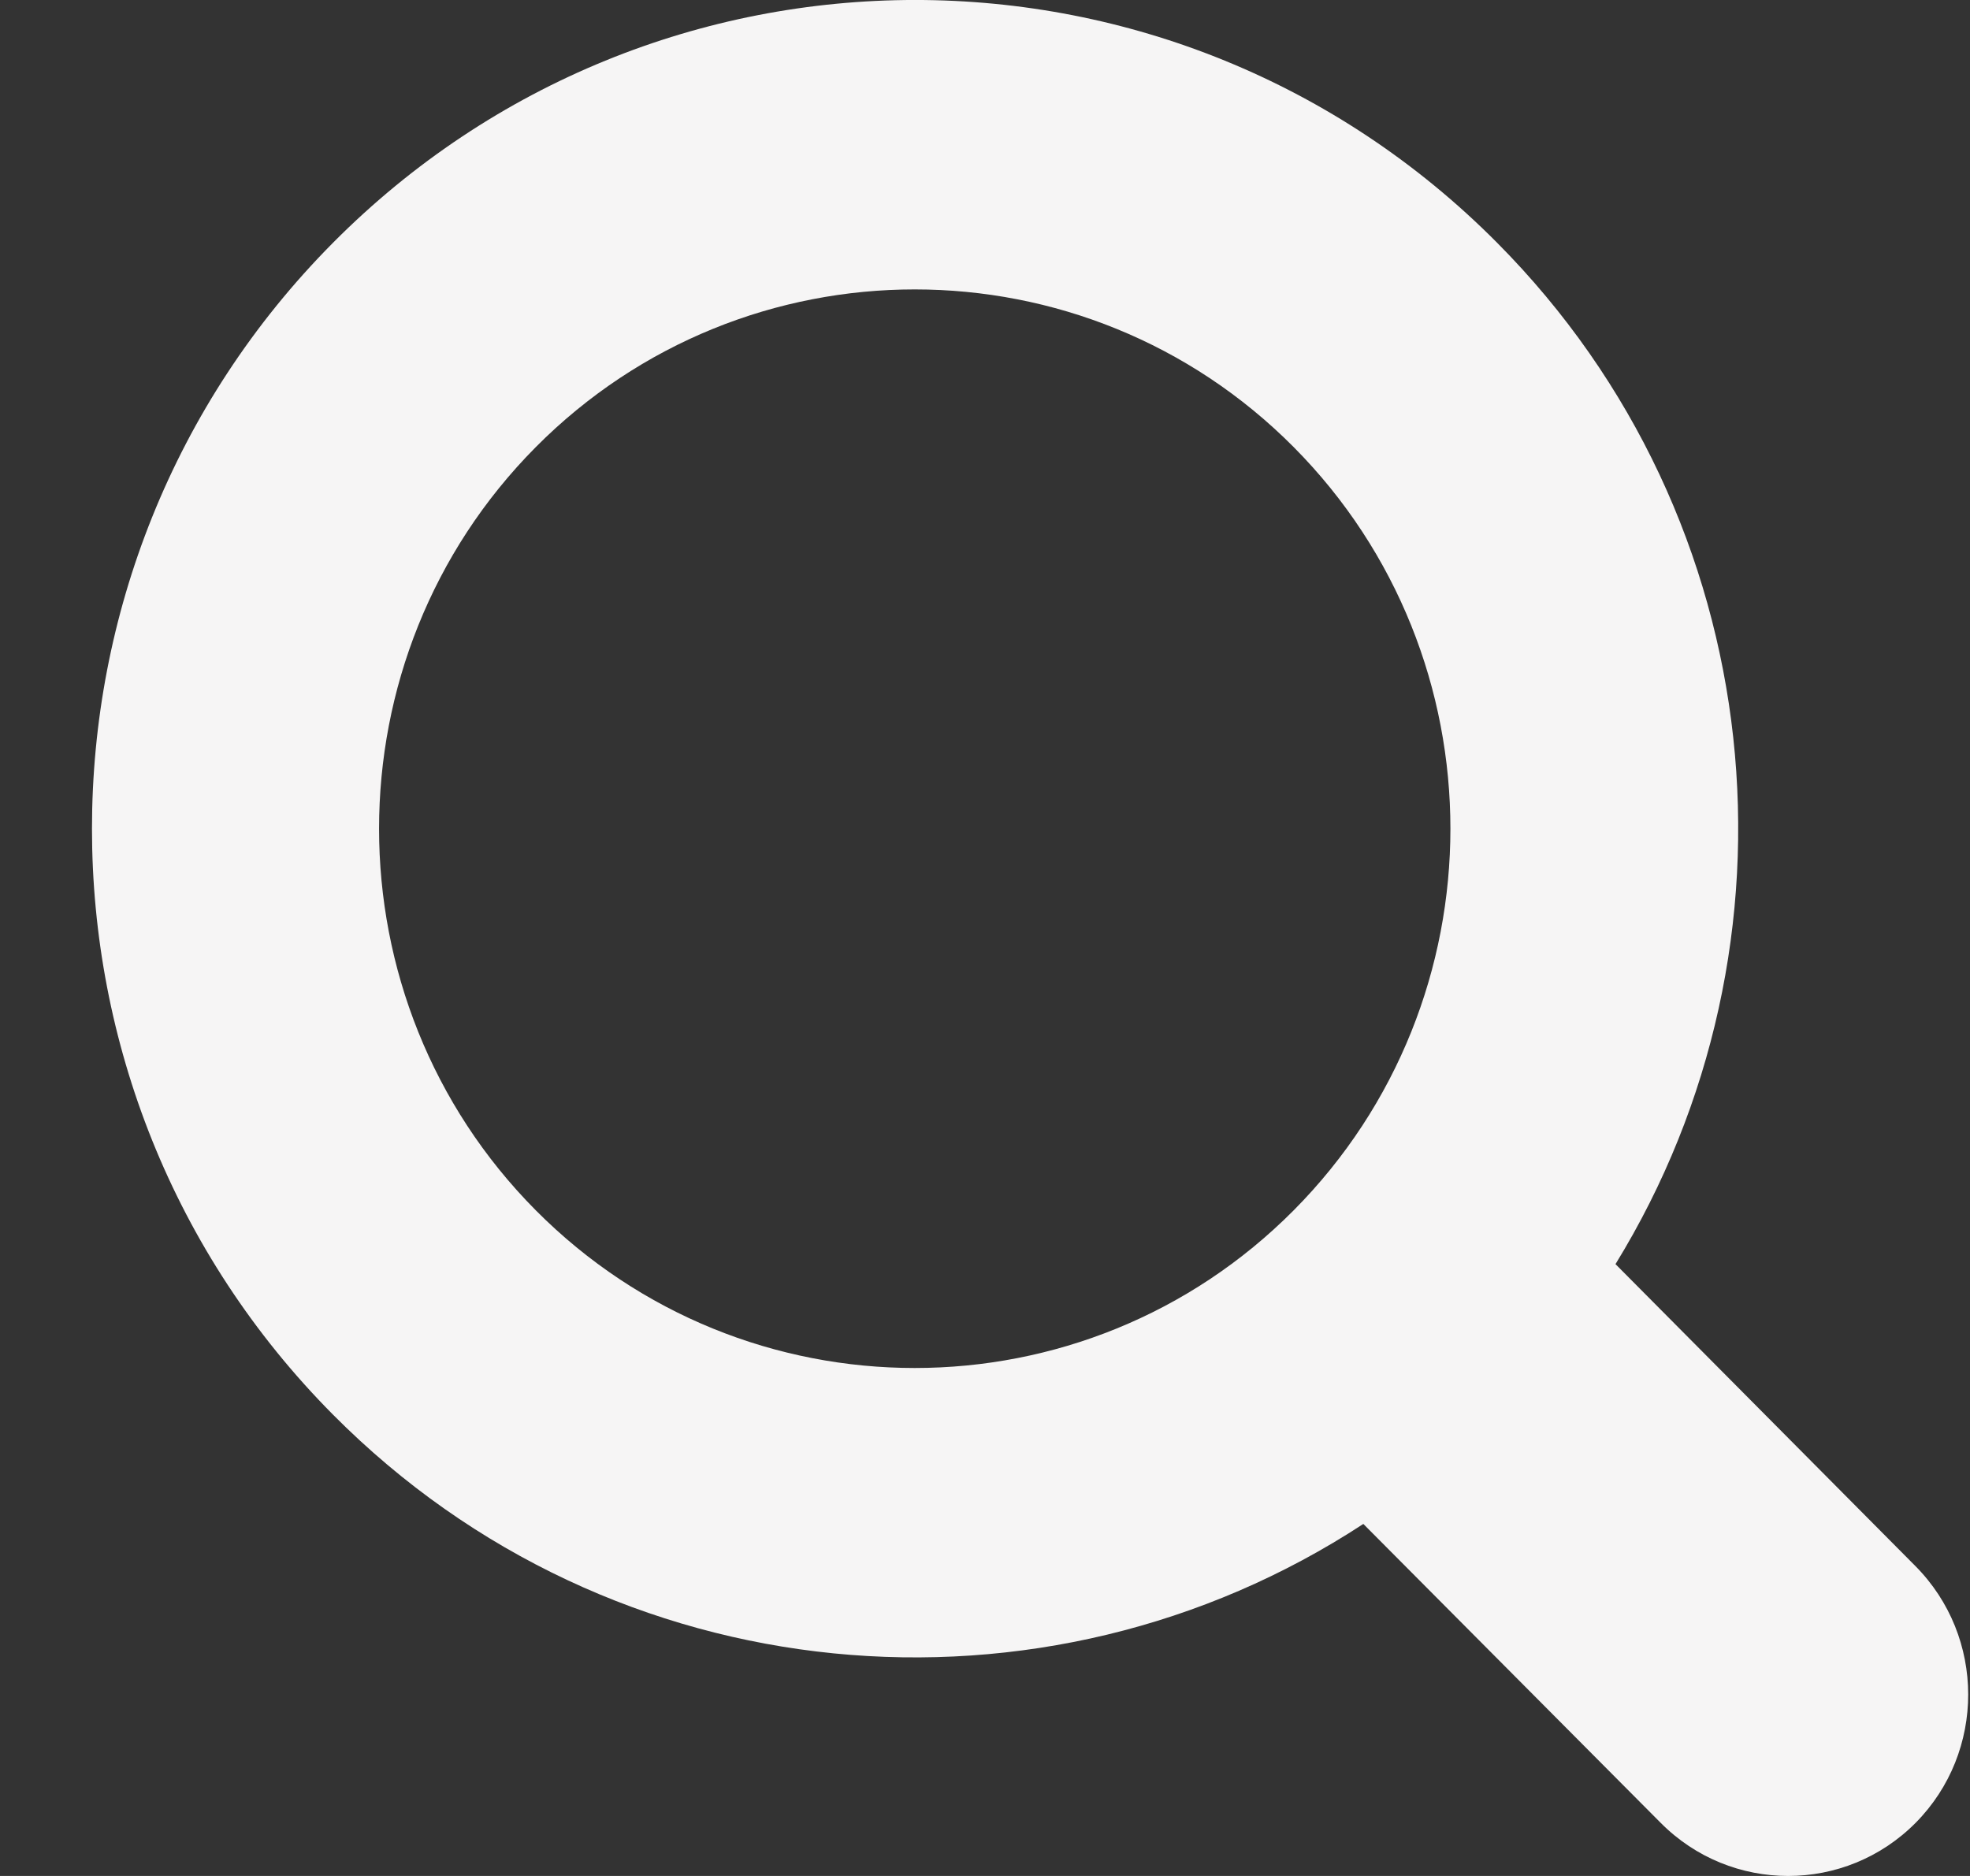 <svg width="21" height="20" viewBox="0 0 21 20" fill="none" xmlns="http://www.w3.org/2000/svg">
                    <rect x="0" y="0" width="21" height="20" fill="#333333" stroke="none"/>
                    <path d="M20.417 16.695L17.221 13.477C19.316 10.07 18.894 5.542 15.959 2.588C12.533 -0.863 6.977 -0.863 3.55 2.588C0.124 6.038 0.124 11.632 3.55 15.082C6.535 18.088 11.134 18.474 14.533 16.247L17.702 19.433C18.452 20.189 19.671 20.189 20.421 19.433C21.168 18.678 21.168 17.451 20.417 16.695ZM5.711 12.903C3.484 10.66 3.484 7.01 5.711 4.767C7.938 2.525 11.564 2.525 13.791 4.767C16.018 7.01 16.018 10.66 13.791 12.903C11.564 15.145 7.938 15.145 5.711 12.903Z" fill="#F6F5F5"></path>
                  </svg>